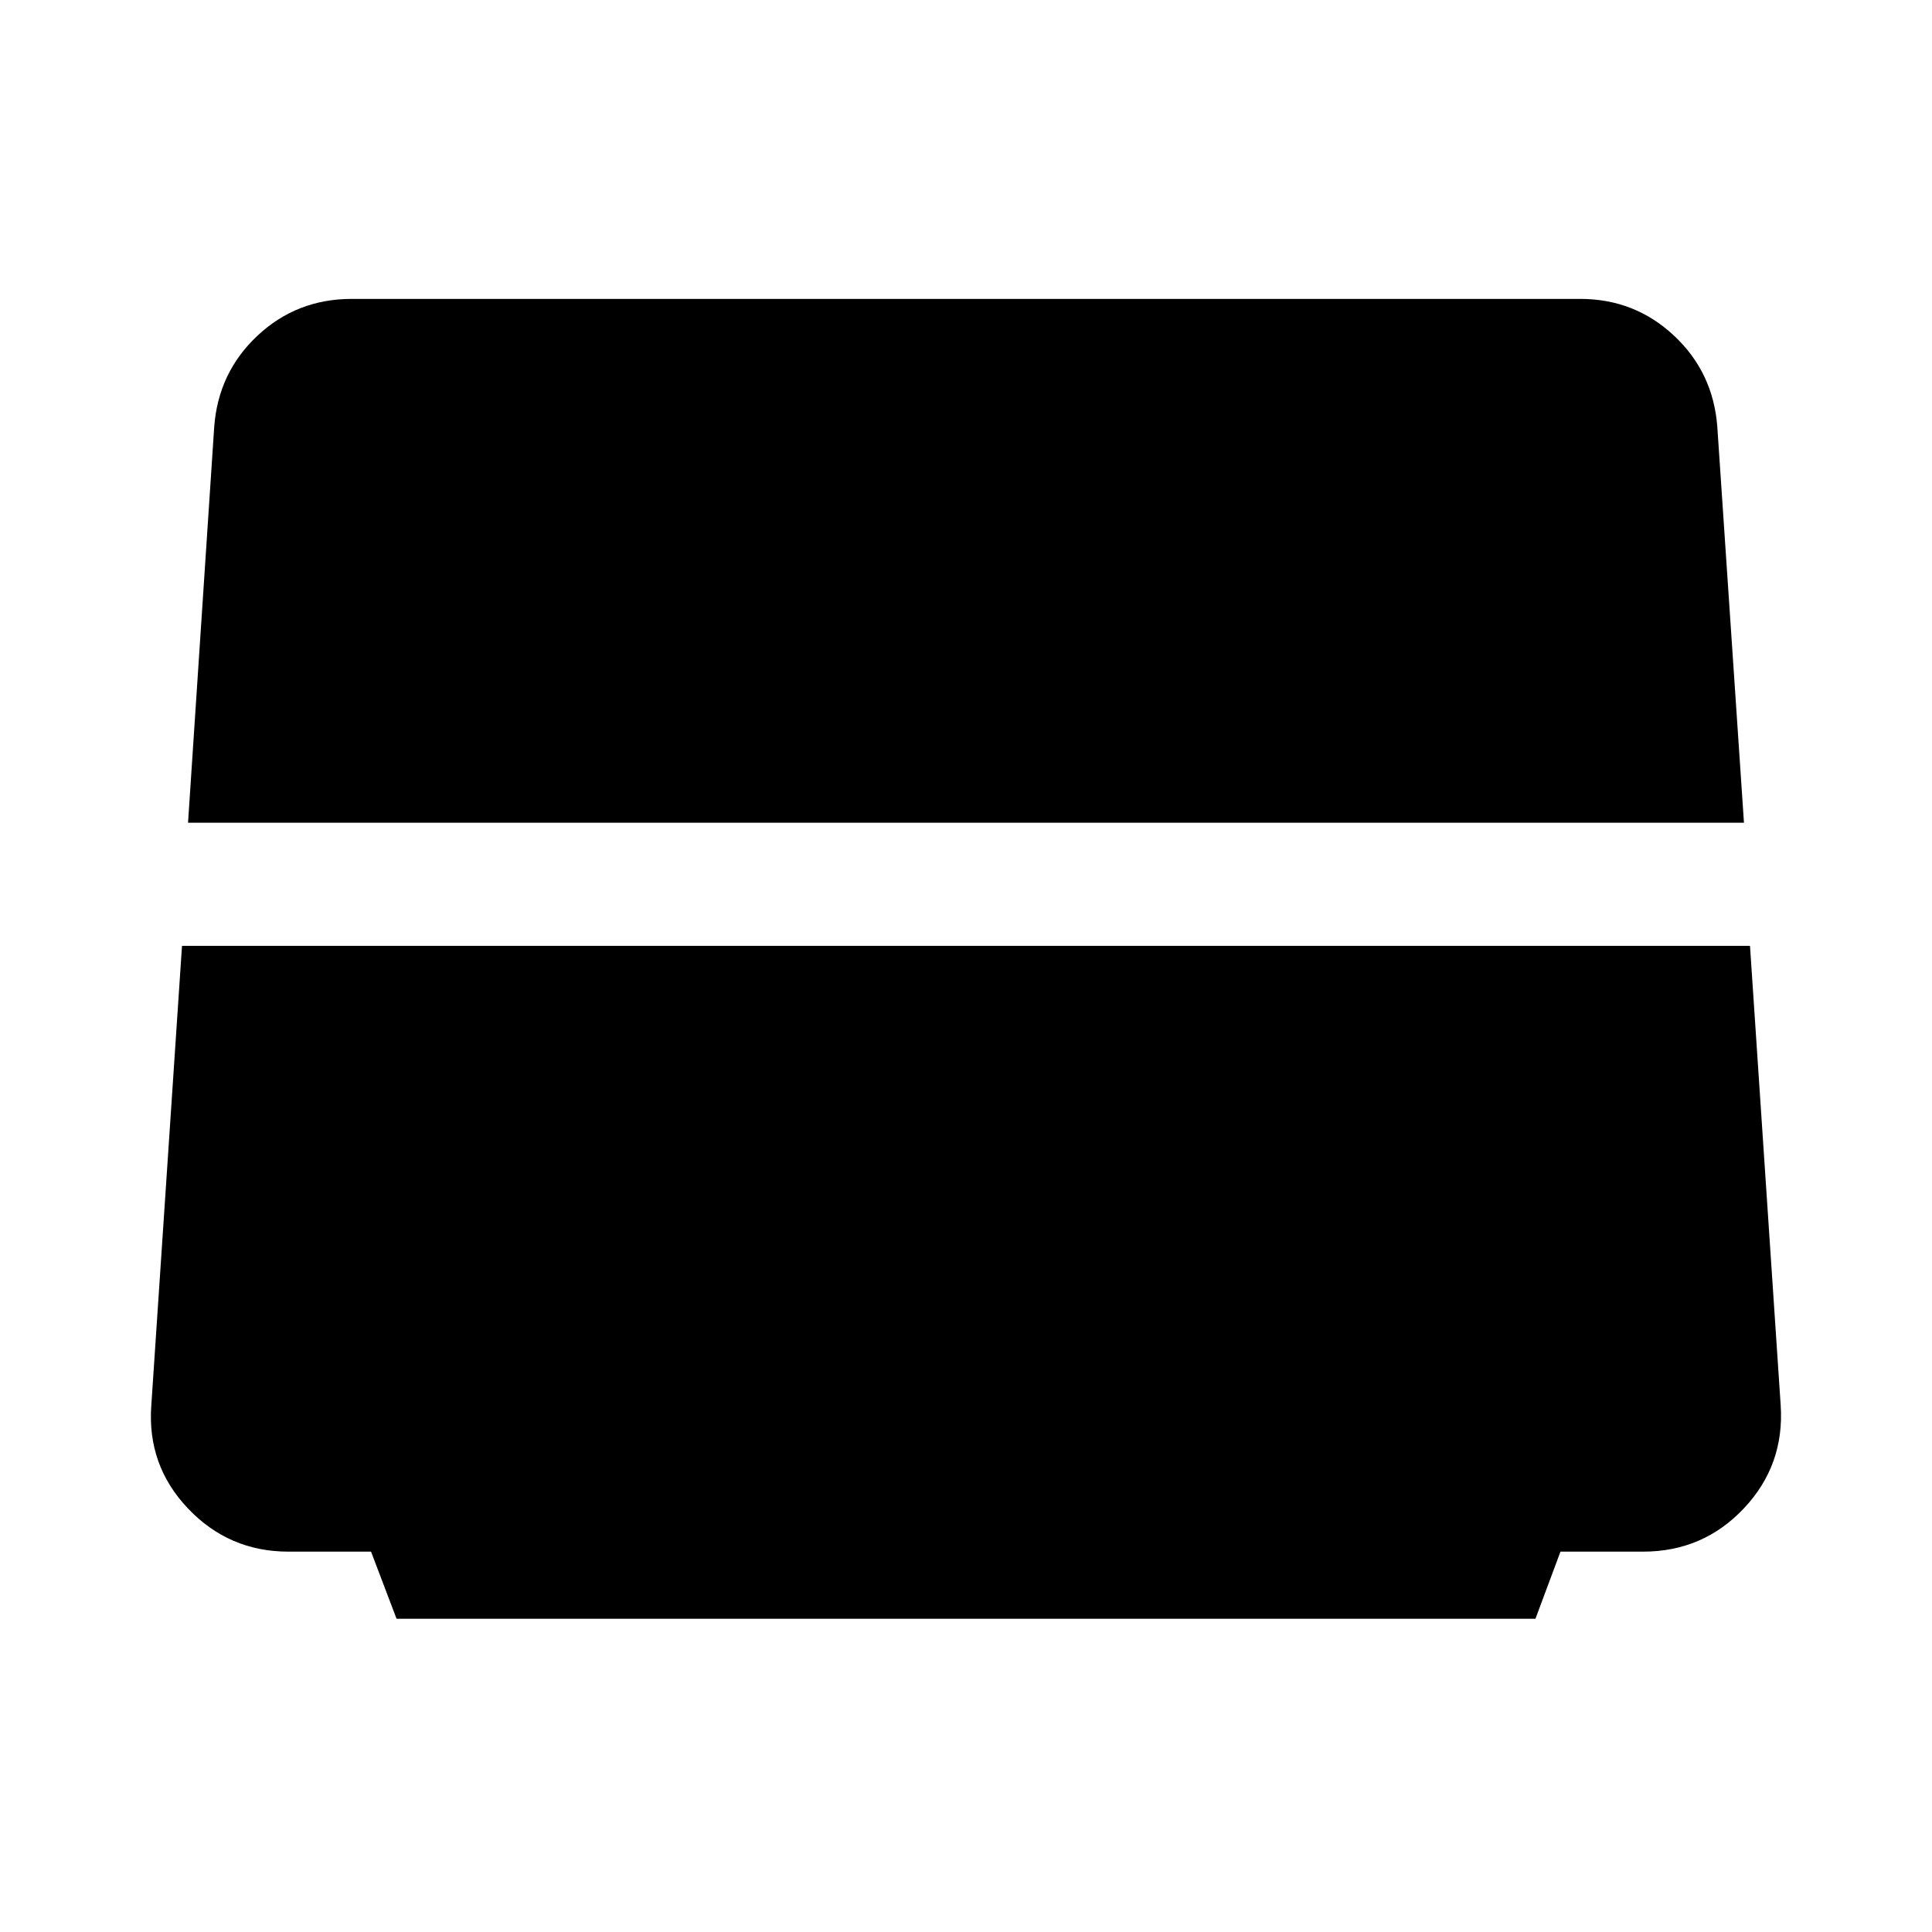 <svg xmlns="http://www.w3.org/2000/svg" width="48" height="48" viewBox="0 96 960 960"><path d="M93.435 504.804h773.13l-13.239-196.63q-2-27.109-21.511-45.381t-46.619-18.272H174.804q-27.348 0-46.859 18.272-19.51 18.272-21.51 45.381l-13 196.63ZM143.326 867h41.044l12.673 33.348h565.914L775.391 867h41.044q29.826 0 50.098-21.511t18.272-51.337L869.565 566H90.435l-15.24 228.152q-2.239 29.826 18.153 51.337Q113.739 867 143.326 867Z"/></svg>